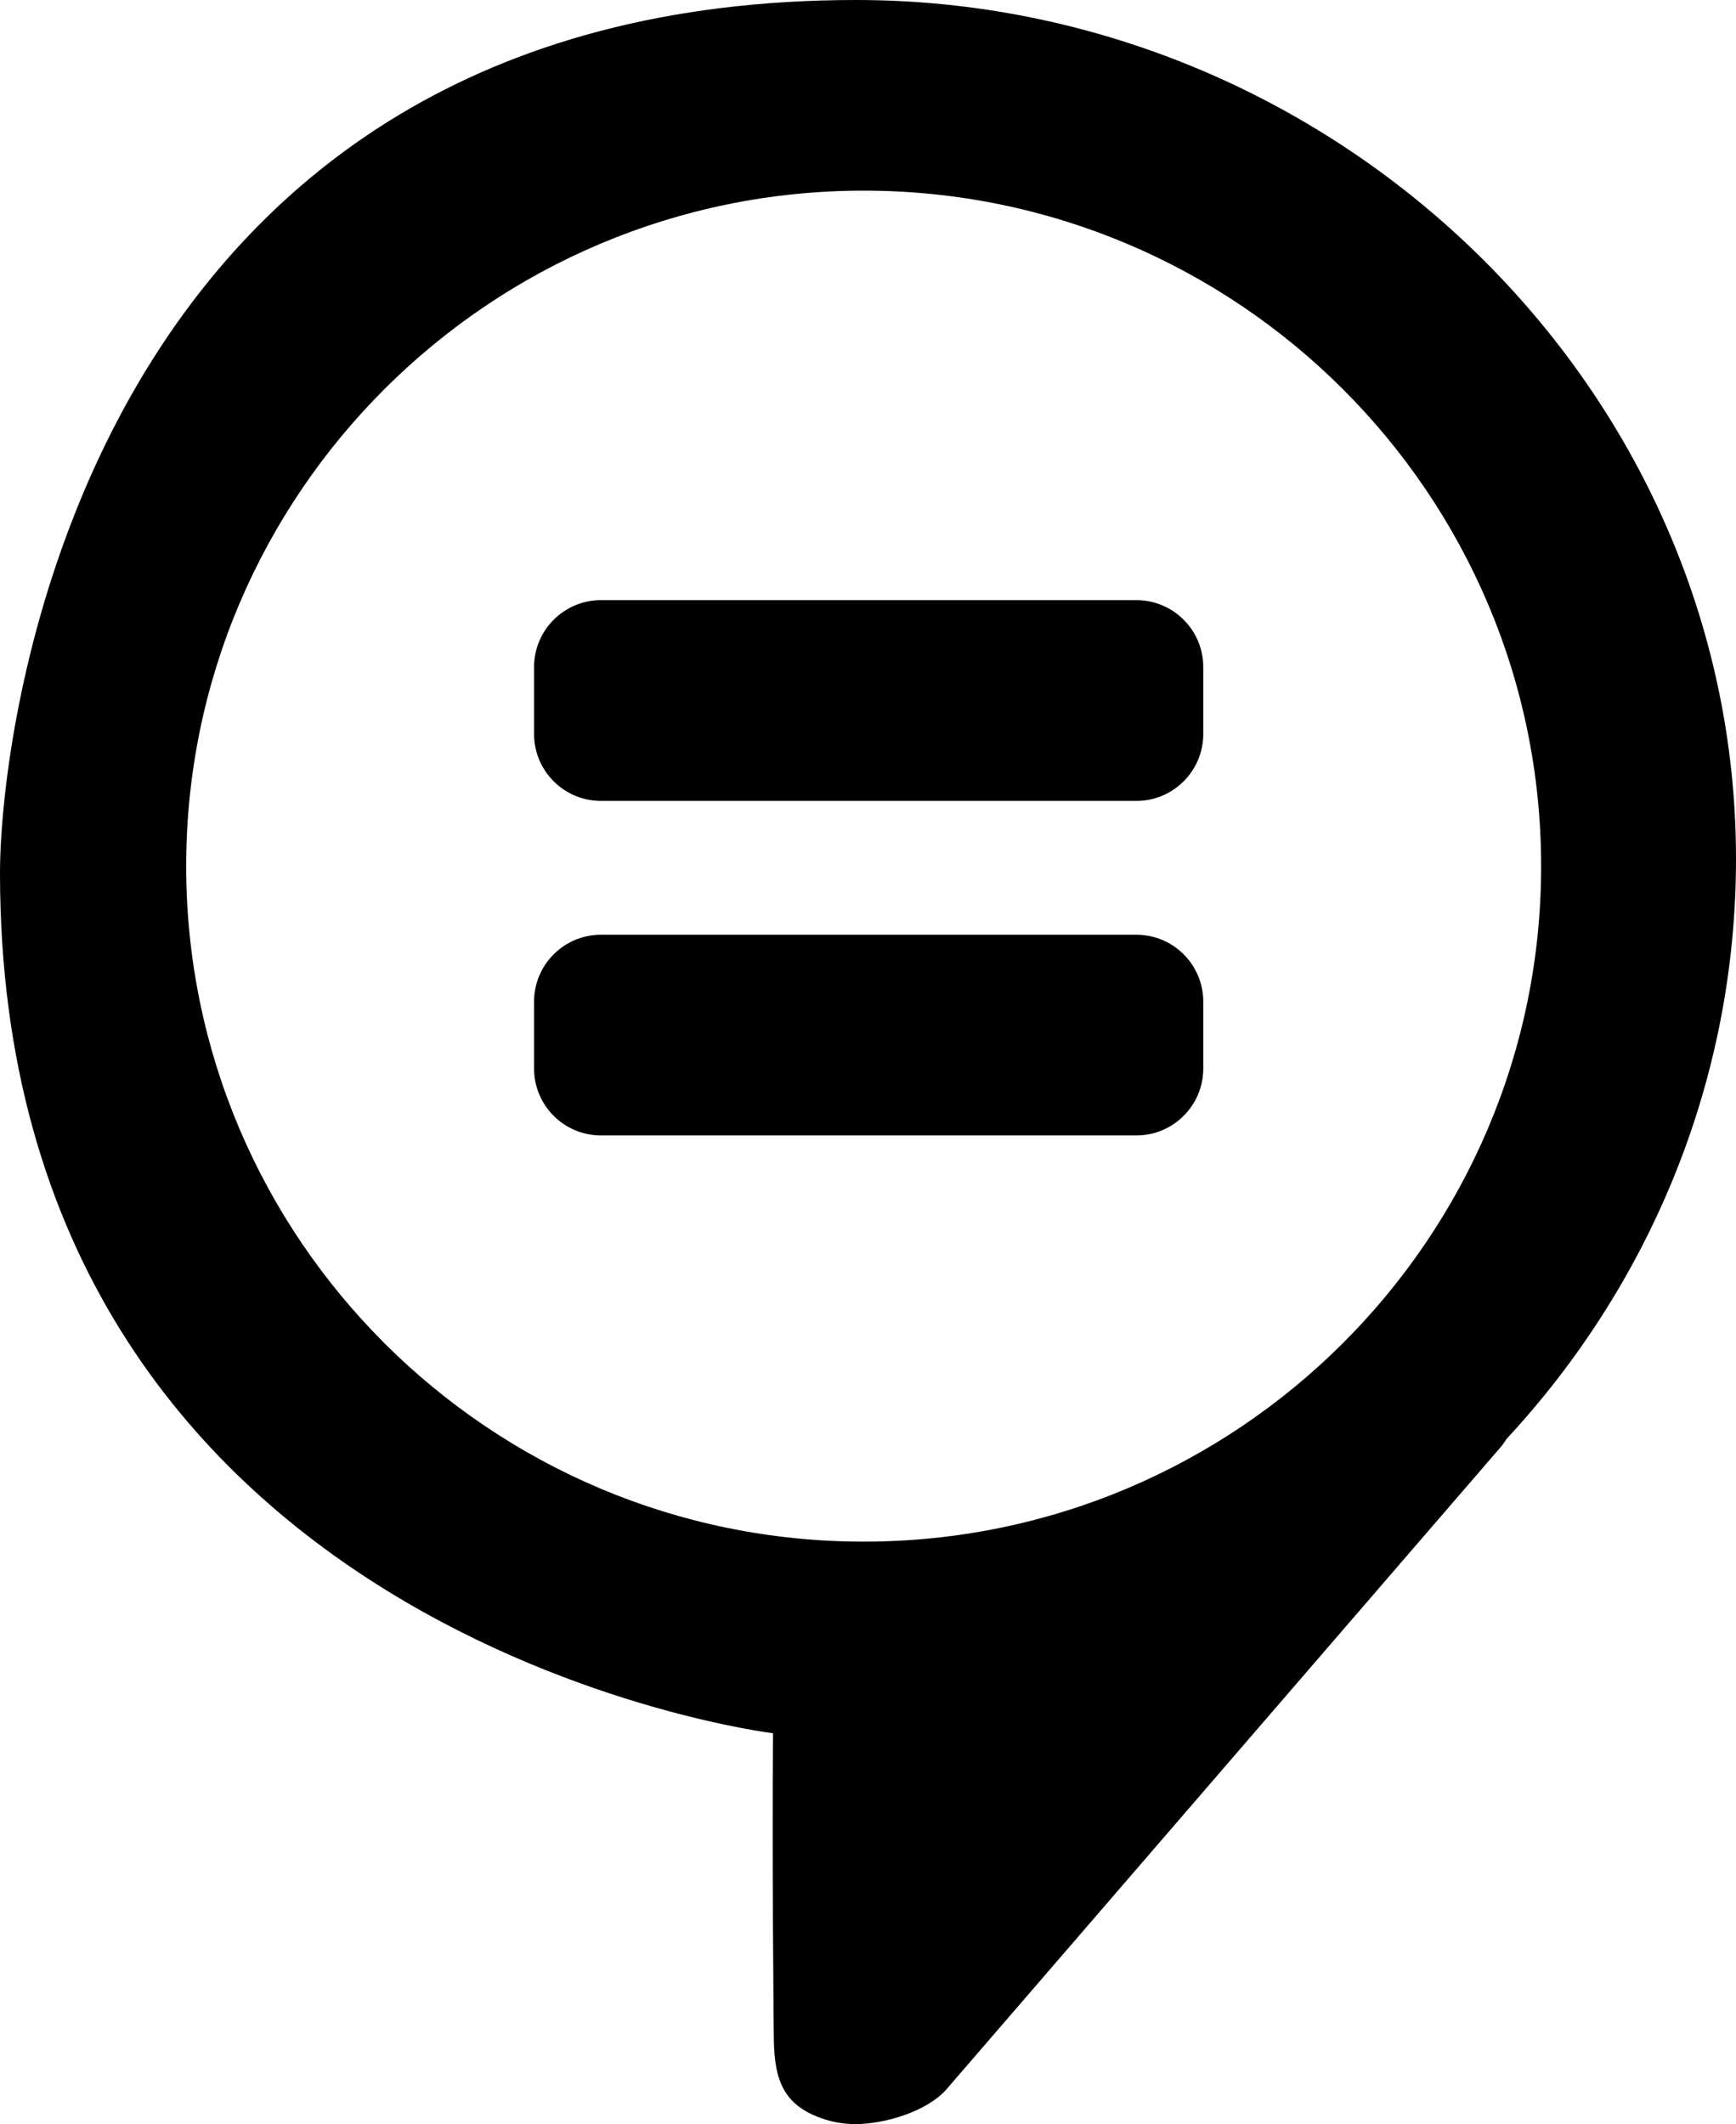 <?xml version="1.0" encoding="utf-8"?>
<!-- Generator: Adobe Illustrator 16.0.0, SVG Export Plug-In . SVG Version: 6.00 Build 0)  -->
<!DOCTYPE svg PUBLIC "-//W3C//DTD SVG 1.1//EN" "http://www.w3.org/Graphics/SVG/1.1/DTD/svg11.dtd">
<svg version="1.1" id="Layer_1" xmlns="http://www.w3.org/2000/svg" xmlns:xlink="http://www.w3.org/1999/xlink" x="0px" y="0px"
	 width="300px" height="367.098px" viewBox="0 0 300 367.098" enable-background="new 0 0 300 367.098" xml:space="preserve">
<path fill="inherit" d="M260.362,248.667c-0.294,0.418-0.543,0.848-0.859,1.231l-95.877,111.112
	c-3.399,3.93-10.774,6.087-15.8,6.087c-2.032,0-4.099-0.351-6.075-1.084c-6.895-2.507-8.035-7.317-8.035-14.613
	c0,0-0.322-30.57-0.124-51.847c0,0-133.591-16.284-133.591-148.678C0,123.614,15.946,0,147.95,0C230.491,0,300,66.584,300,148.419
	C300,187.075,284.889,222.23,260.362,248.667L260.362,248.667z M149.249,32.948c-64.567,0-117.075,52.377-117.075,116.753
	c0,64.376,52.507,116.731,117.075,116.731c64.552,0,117.075-52.354,117.075-116.731C266.324,85.325,213.8,32.948,149.249,32.948
	L149.249,32.948z M196.375,138.419h-92.518c-6.38,0-11.564-5.184-11.564-11.558V115.28c0-6.381,5.184-11.564,11.564-11.564h92.518
	c6.381,0,11.564,5.184,11.564,11.564v11.581C207.939,133.235,202.755,138.419,196.375,138.419L196.375,138.419z M196.375,196.233
	h-92.518c-6.38,0-11.564-5.184-11.564-11.563v-11.559c0-6.397,5.184-11.564,11.564-11.564h92.518
	c6.381,0,11.564,5.167,11.564,11.564v11.559C207.939,191.05,202.755,196.233,196.375,196.233L196.375,196.233z"/>
</svg>
